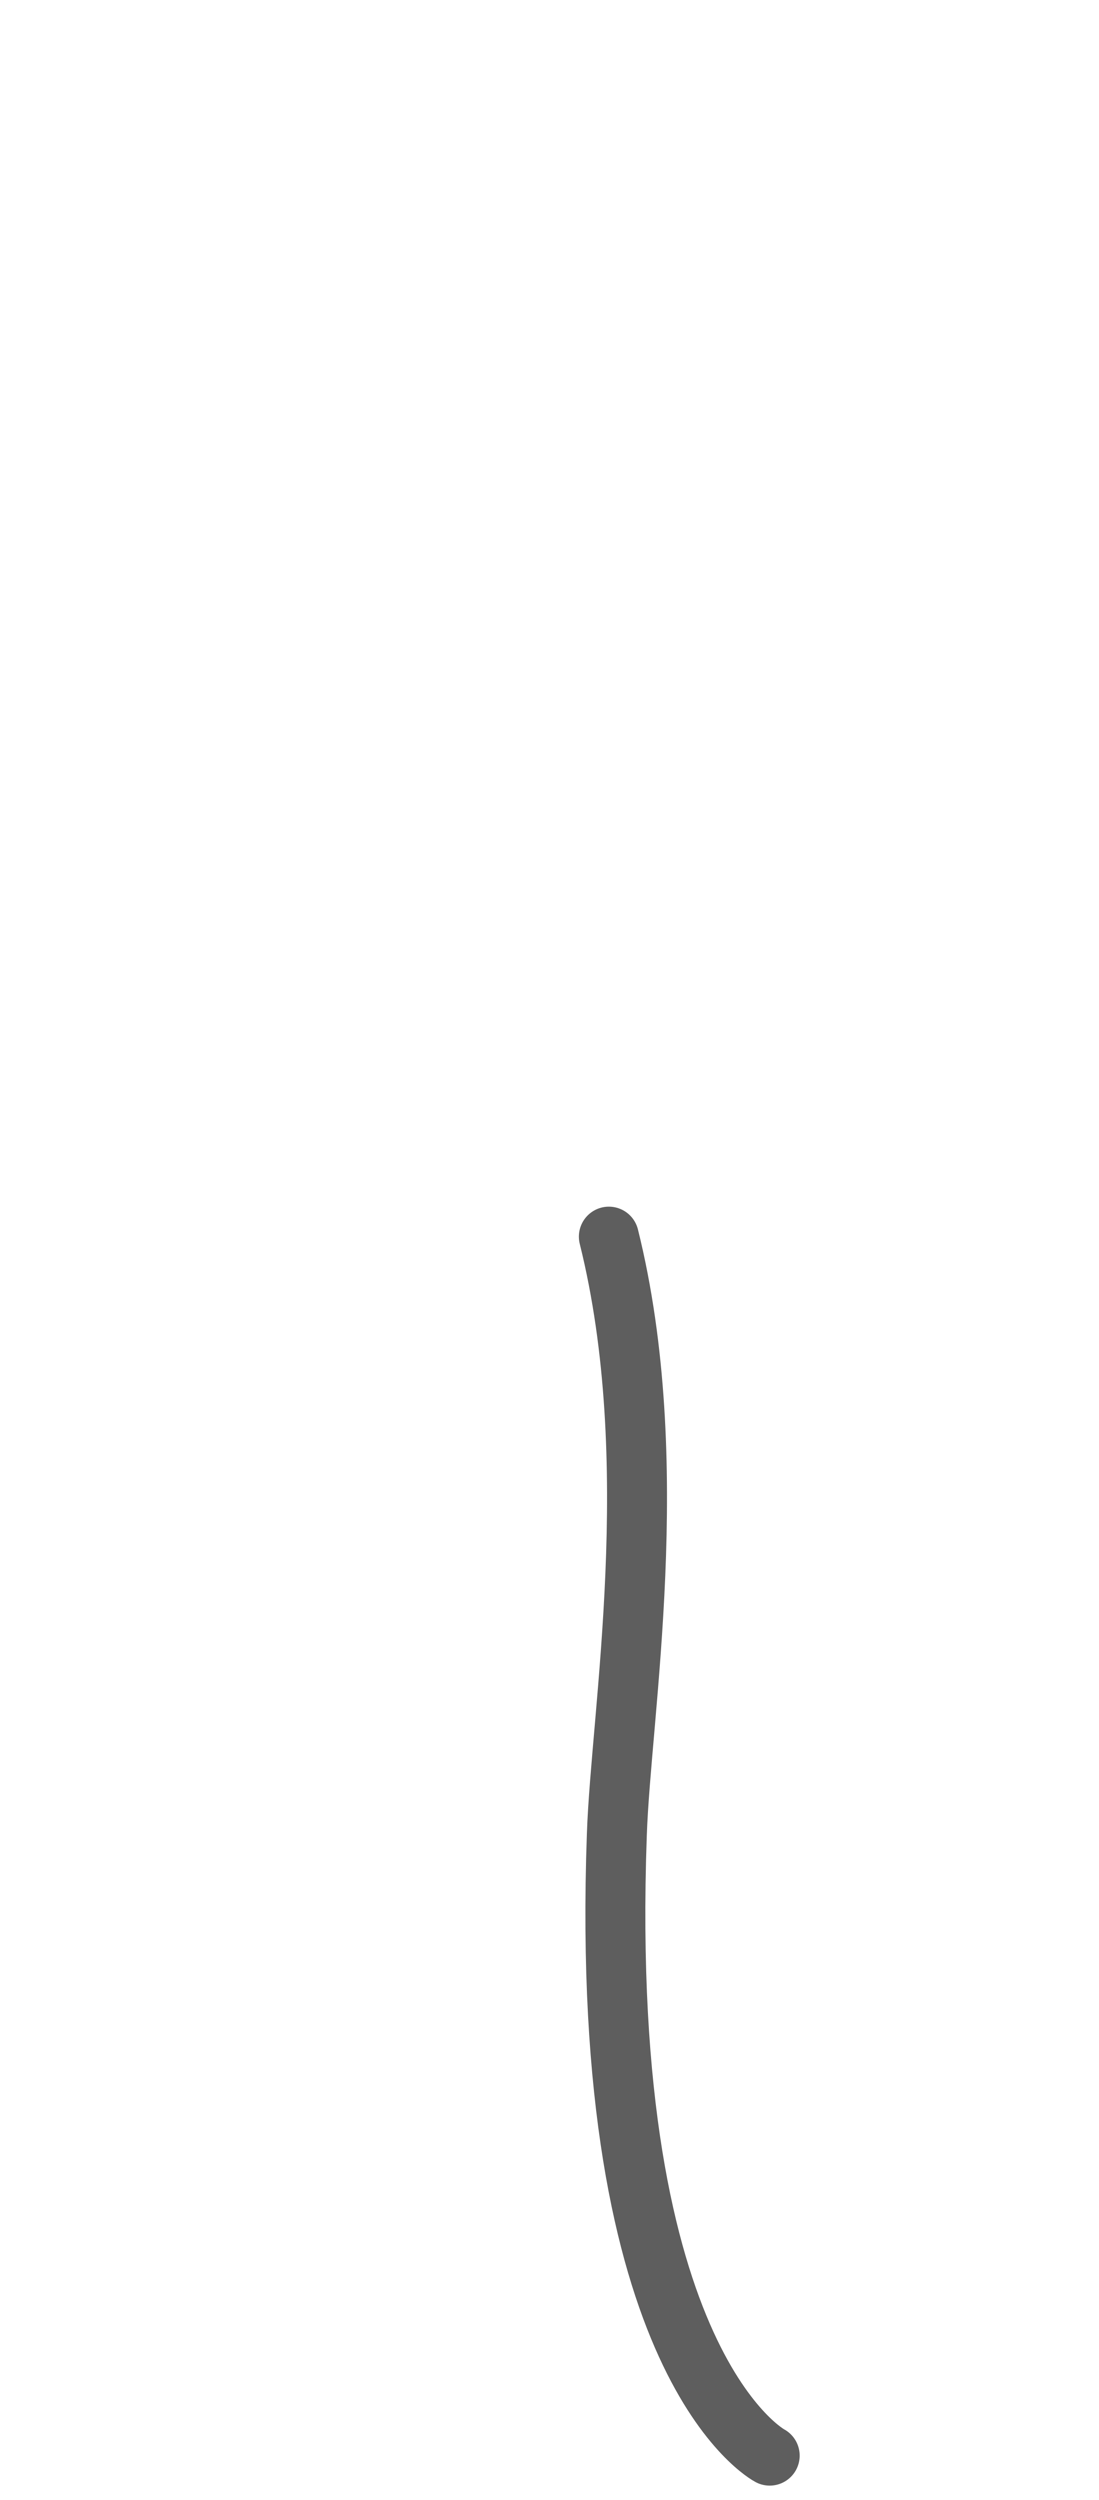 <svg width="11" height="25" viewBox="0 0 11 25" fill="none" xmlns="http://www.w3.org/2000/svg">
<path d="M6.094 12.367C6.654 14.617 6.214 17.137 6.174 18.347C5.984 23.657 7.704 24.557 7.704 24.557" stroke="#5E5E5E" stroke-width="0.6" stroke-linecap="round" stroke-linejoin="round"/>
</svg>
